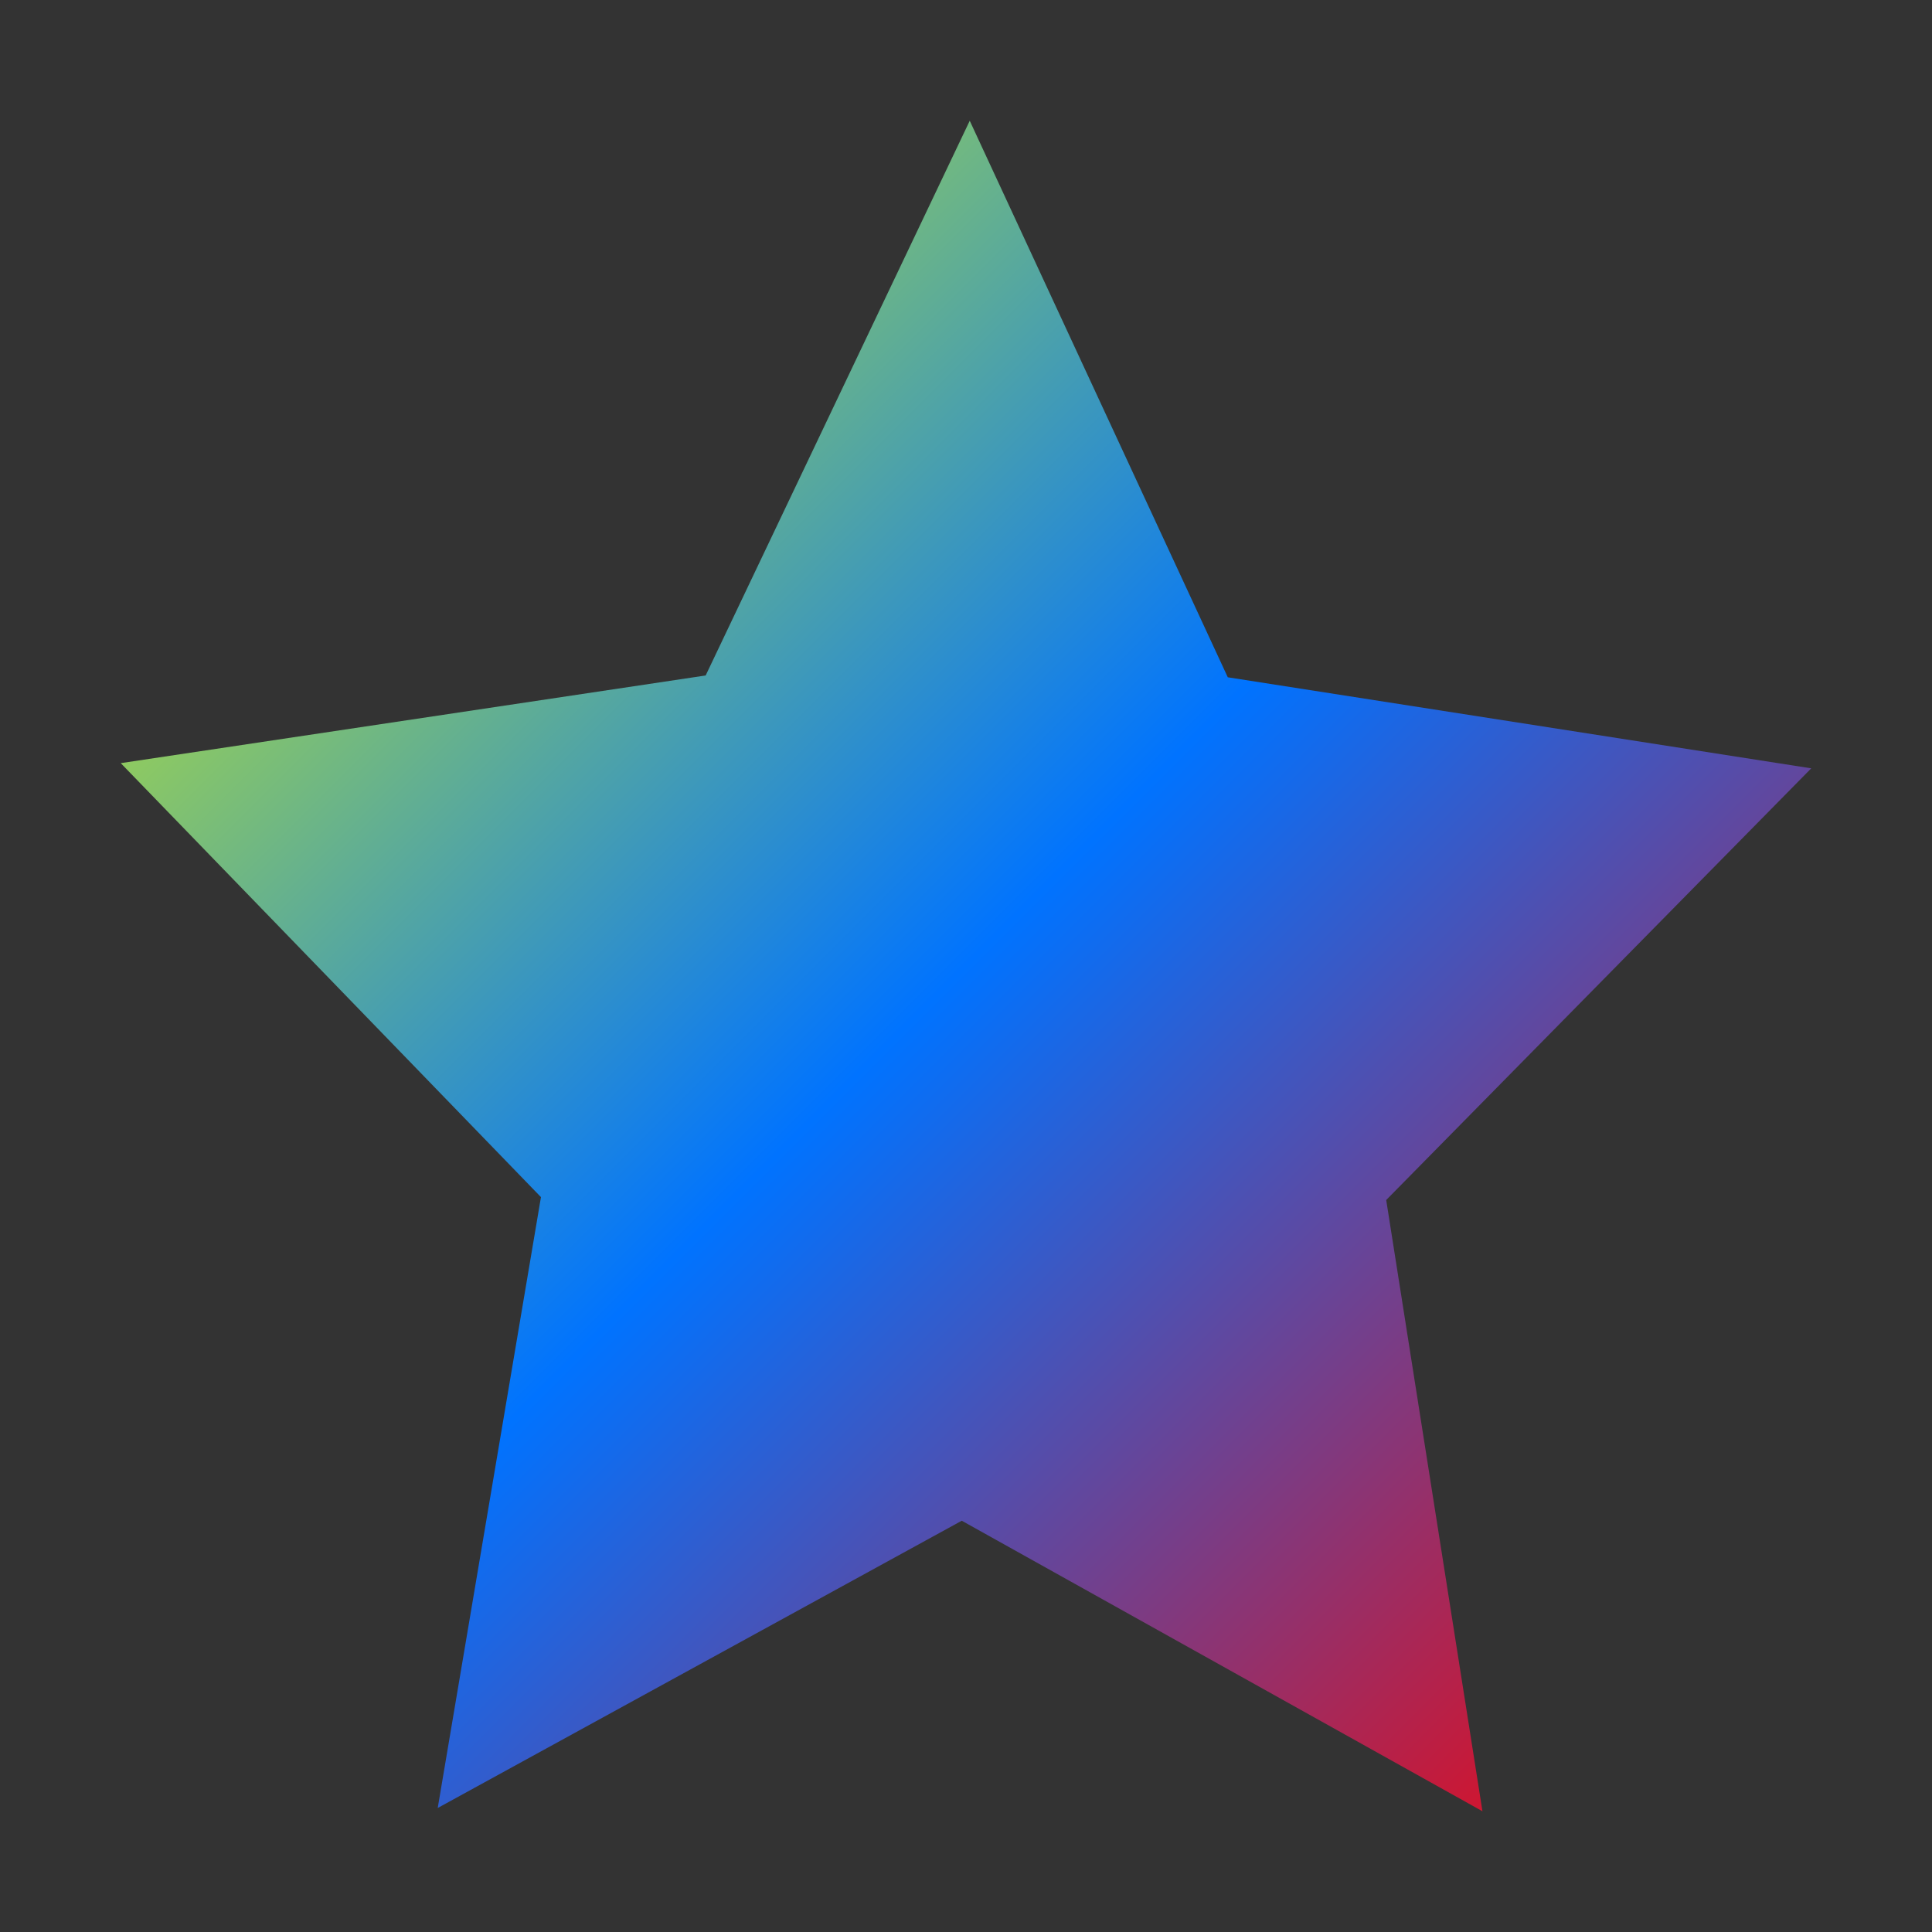 <svg xmlns="http://www.w3.org/2000/svg" xmlns:xlink="http://www.w3.org/1999/xlink" width="16" height="16" viewBox="0 0 16 16" version="1.1"><rect x="0" y="0" width="16" height="16" fill="#333333" stroke="none"/><defs><linearGradient id="linear0" x1="0%" x2="100%" y1="0%" y2="100%"><stop offset="0%" style="stop-color:#e5ff00; stop-opacity:1"/><stop offset="50%" style="stop-color:#0073ff; stop-opacity:1"/><stop offset="100%" style="stop-color:#ff0000; stop-opacity:1"/></linearGradient></defs><g id="surface1"><path style=" stroke:none;fill-rule:nonzero;fill:url(#linear0);fill-opacity:1;" d="M 8.031 1 L 5.844 5.594 L 1 6.32 L 4.48 9.914 L 3.625 14.973 L 7.965 12.594 L 12.277 15 L 11.48 9.938 L 15 6.363 L 10.168 5.609 Z M 8.031 1 "/></g></svg>
